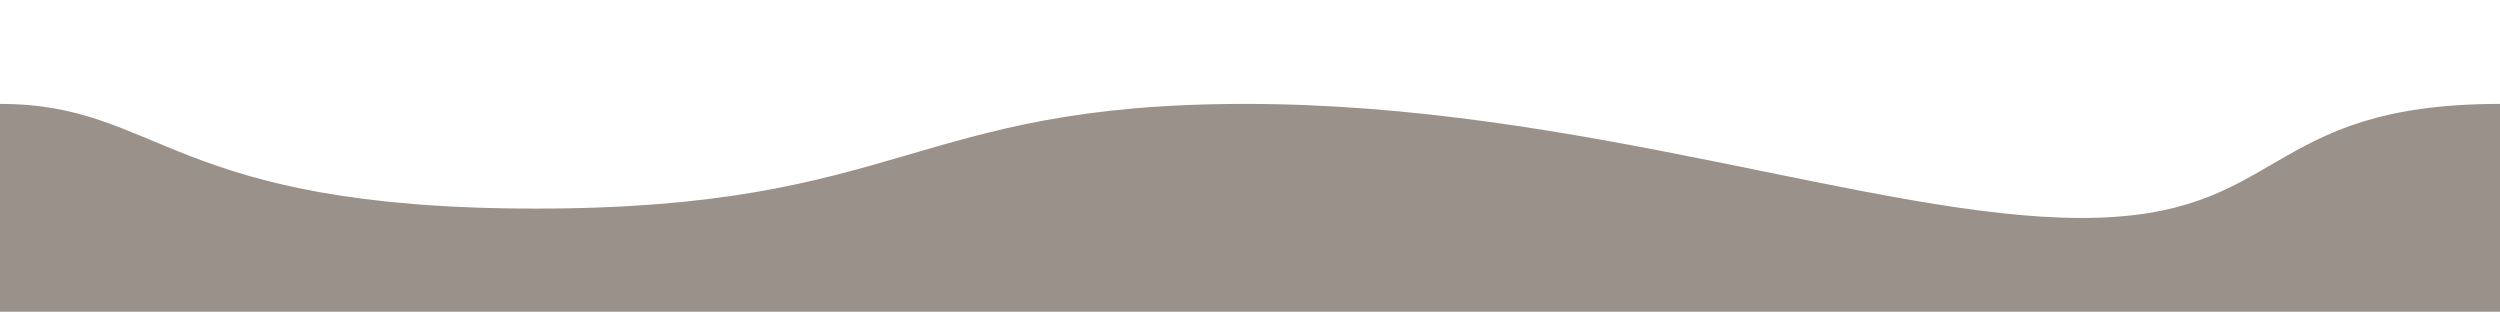 <?xml version="1.0" encoding="utf-8"?>
<!-- Generator: Adobe Illustrator 24.2.0, SVG Export Plug-In . SVG Version: 6.00 Build 0)  -->
<svg version="1.1" id="Ebene_1" xmlns="http://www.w3.org/2000/svg" xmlns:xlink="http://www.w3.org/1999/xlink" x="0px" y="0px"
	 viewBox="0 0 1600 200" style="enable-background:new 0 0 1600 200;" xml:space="preserve">
<style type="text/css">
	.st0{fill:#99918A;}
</style>
<g>
	<path class="st0" d="M1600,199.5H0c0,0,0-35,0-133c103,0,108,67,343,67s240.4-67,454-67s404.4,73,535.2,73s114.8-73,267.8-73
		C1600,133.5,1600,199.5,1600,199.5z"/>
</g>
</svg>
